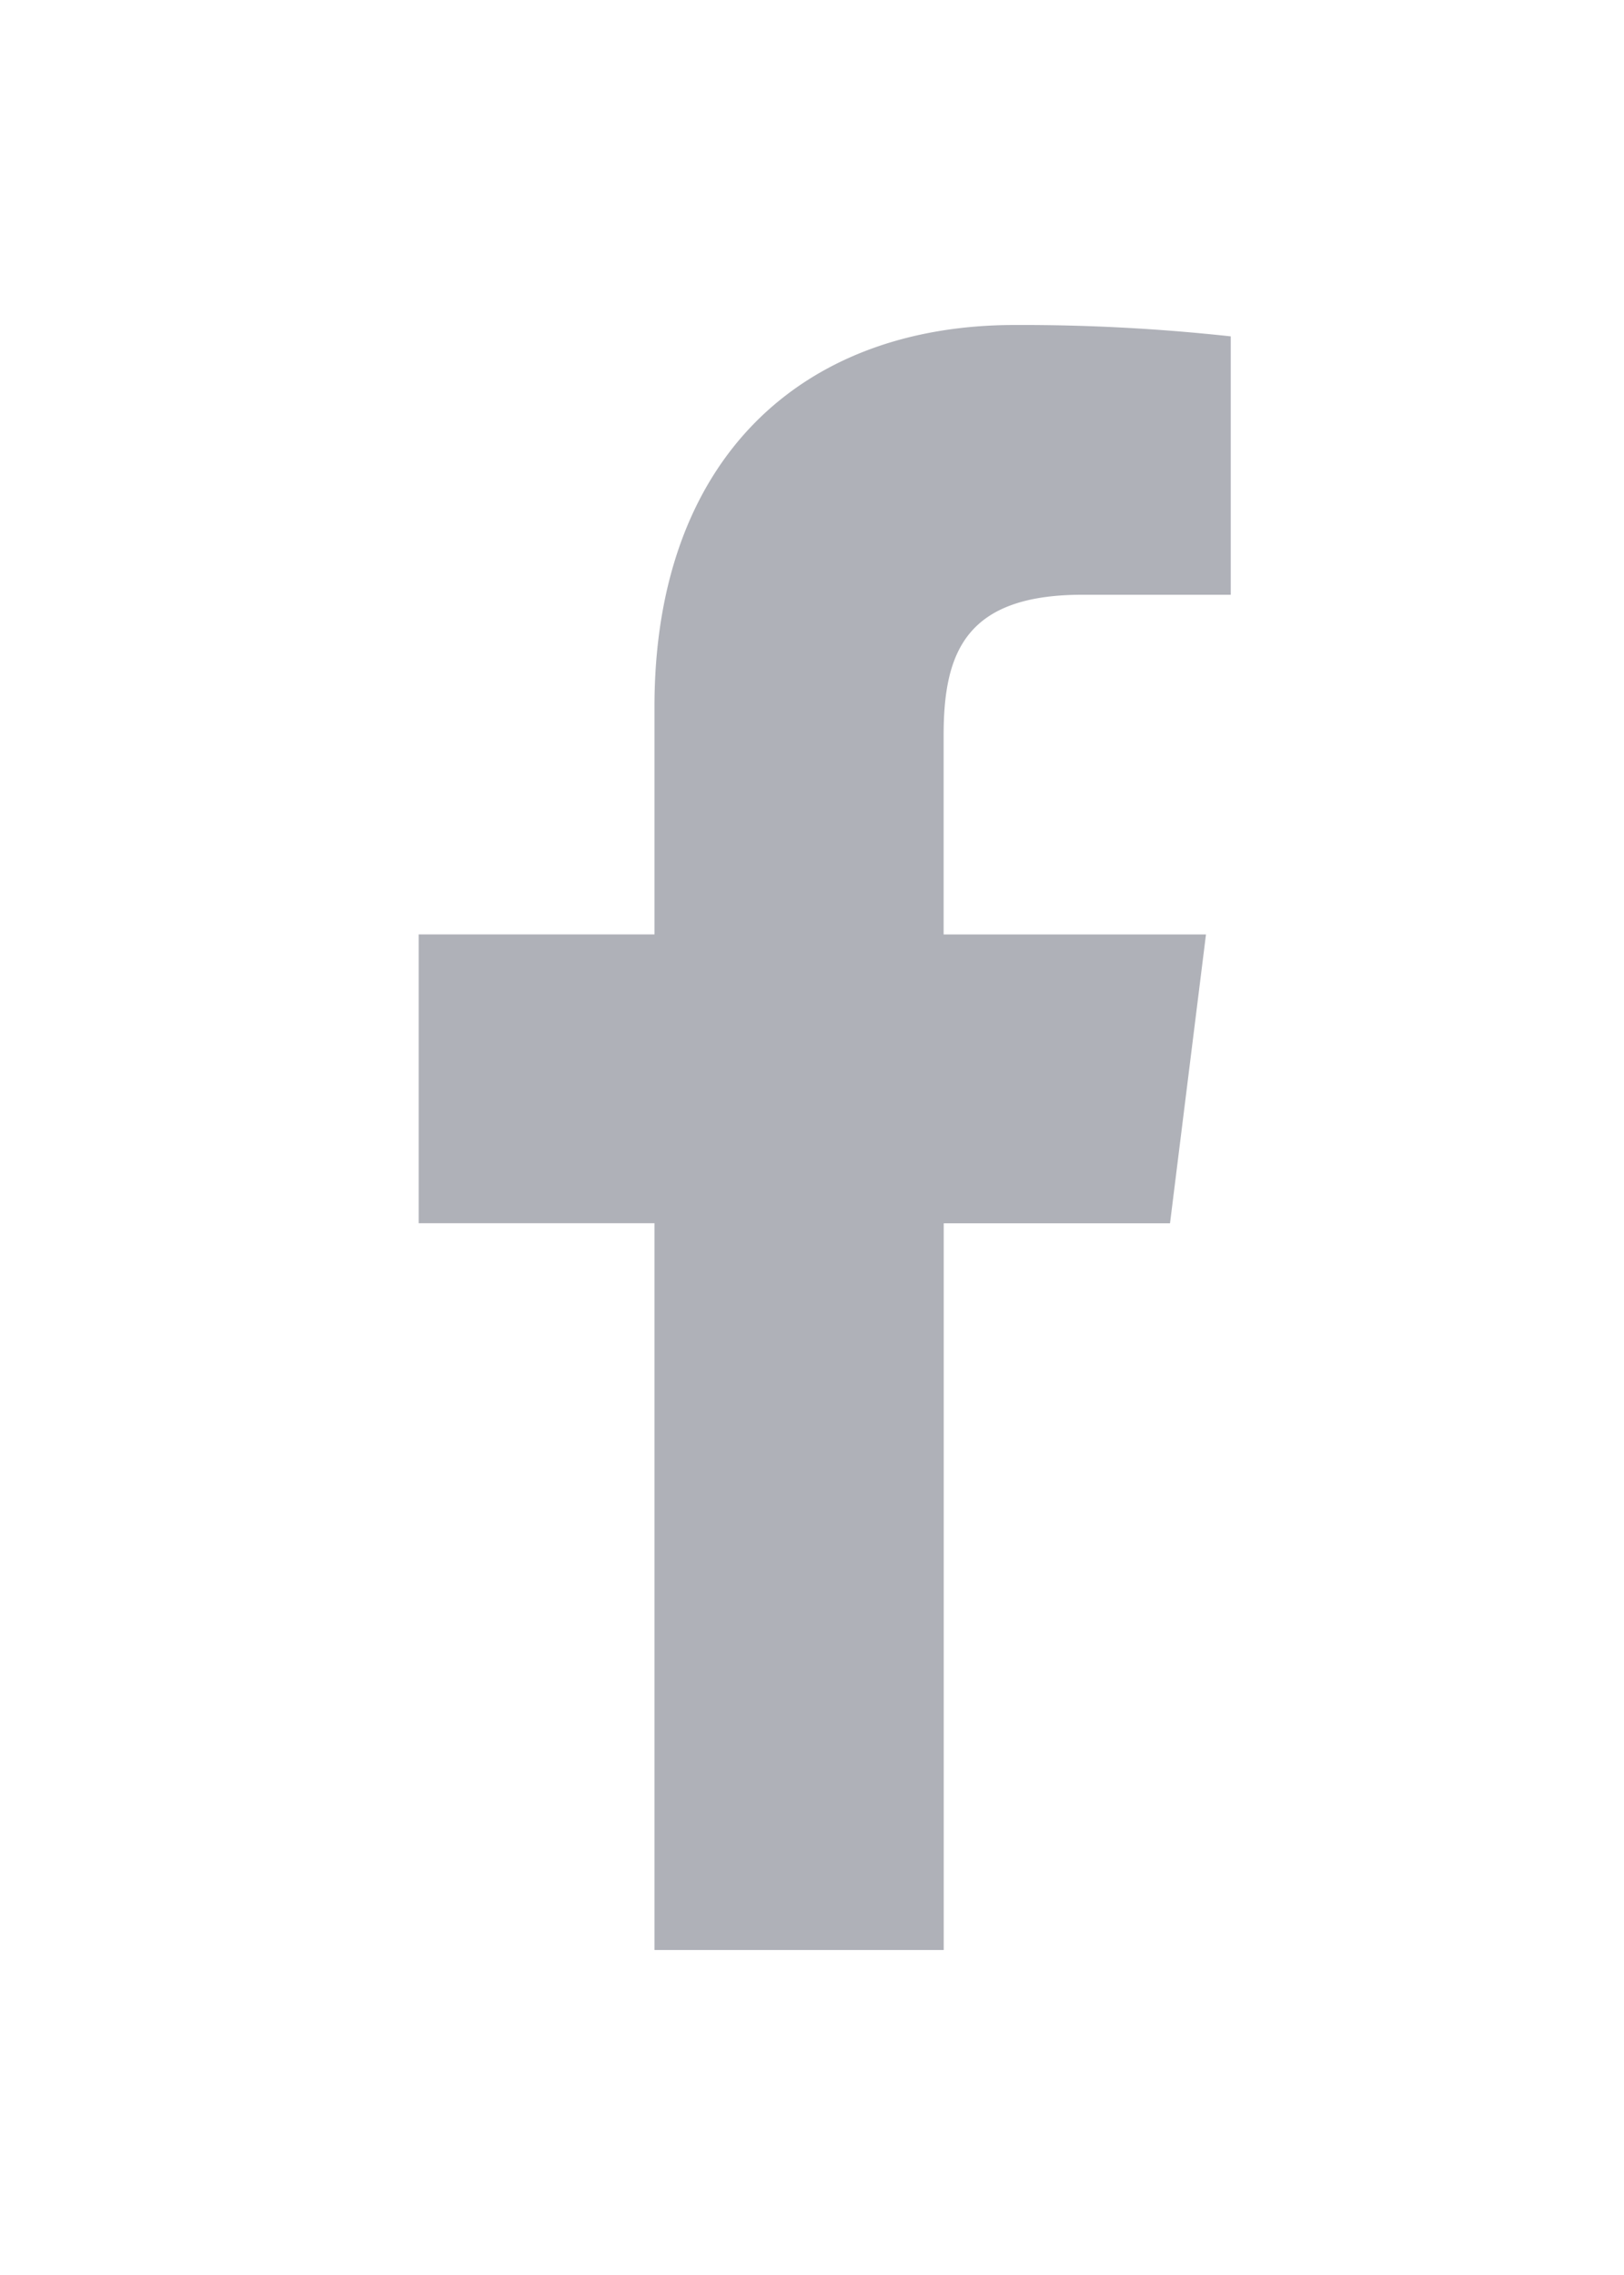 <svg width="20" height="28" fill="none" xmlns="http://www.w3.org/2000/svg"><g clip-path="url(#clip0)" filter="url(#filter0_d)"><path d="M13.33 3.32h1.827V.14a23.576 23.576 0 00-2.66-.14C9.864 0 8.06 1.656 8.06 4.7v2.8H5.156v3.555H8.06V20h3.562v-8.944h2.787l.443-3.555h-3.231V5.05c0-1.027.277-1.73 1.709-1.73z" fill="#AFB1B8"/></g><defs><clipPath id="clip0"><path fill="#fff" d="M0 0h20v20H0z"/></clipPath><filter id="filter0_d" x="-4" y="0" width="28" height="28" filterUnits="userSpaceOnUse" color-interpolation-filters="sRGB"><feFlood flood-opacity="0" result="BackgroundImageFix"/><feColorMatrix in="SourceAlpha" values="0 0 0 0 0 0 0 0 0 0 0 0 0 0 0 0 0 0 127 0"/><feOffset dy="4"/><feGaussianBlur stdDeviation="2"/><feColorMatrix values="0 0 0 0 0 0 0 0 0 0 0 0 0 0 0 0 0 0 0.25 0"/><feBlend in2="BackgroundImageFix" result="effect1_dropShadow"/><feBlend in="SourceGraphic" in2="effect1_dropShadow" result="shape"/></filter></defs></svg>